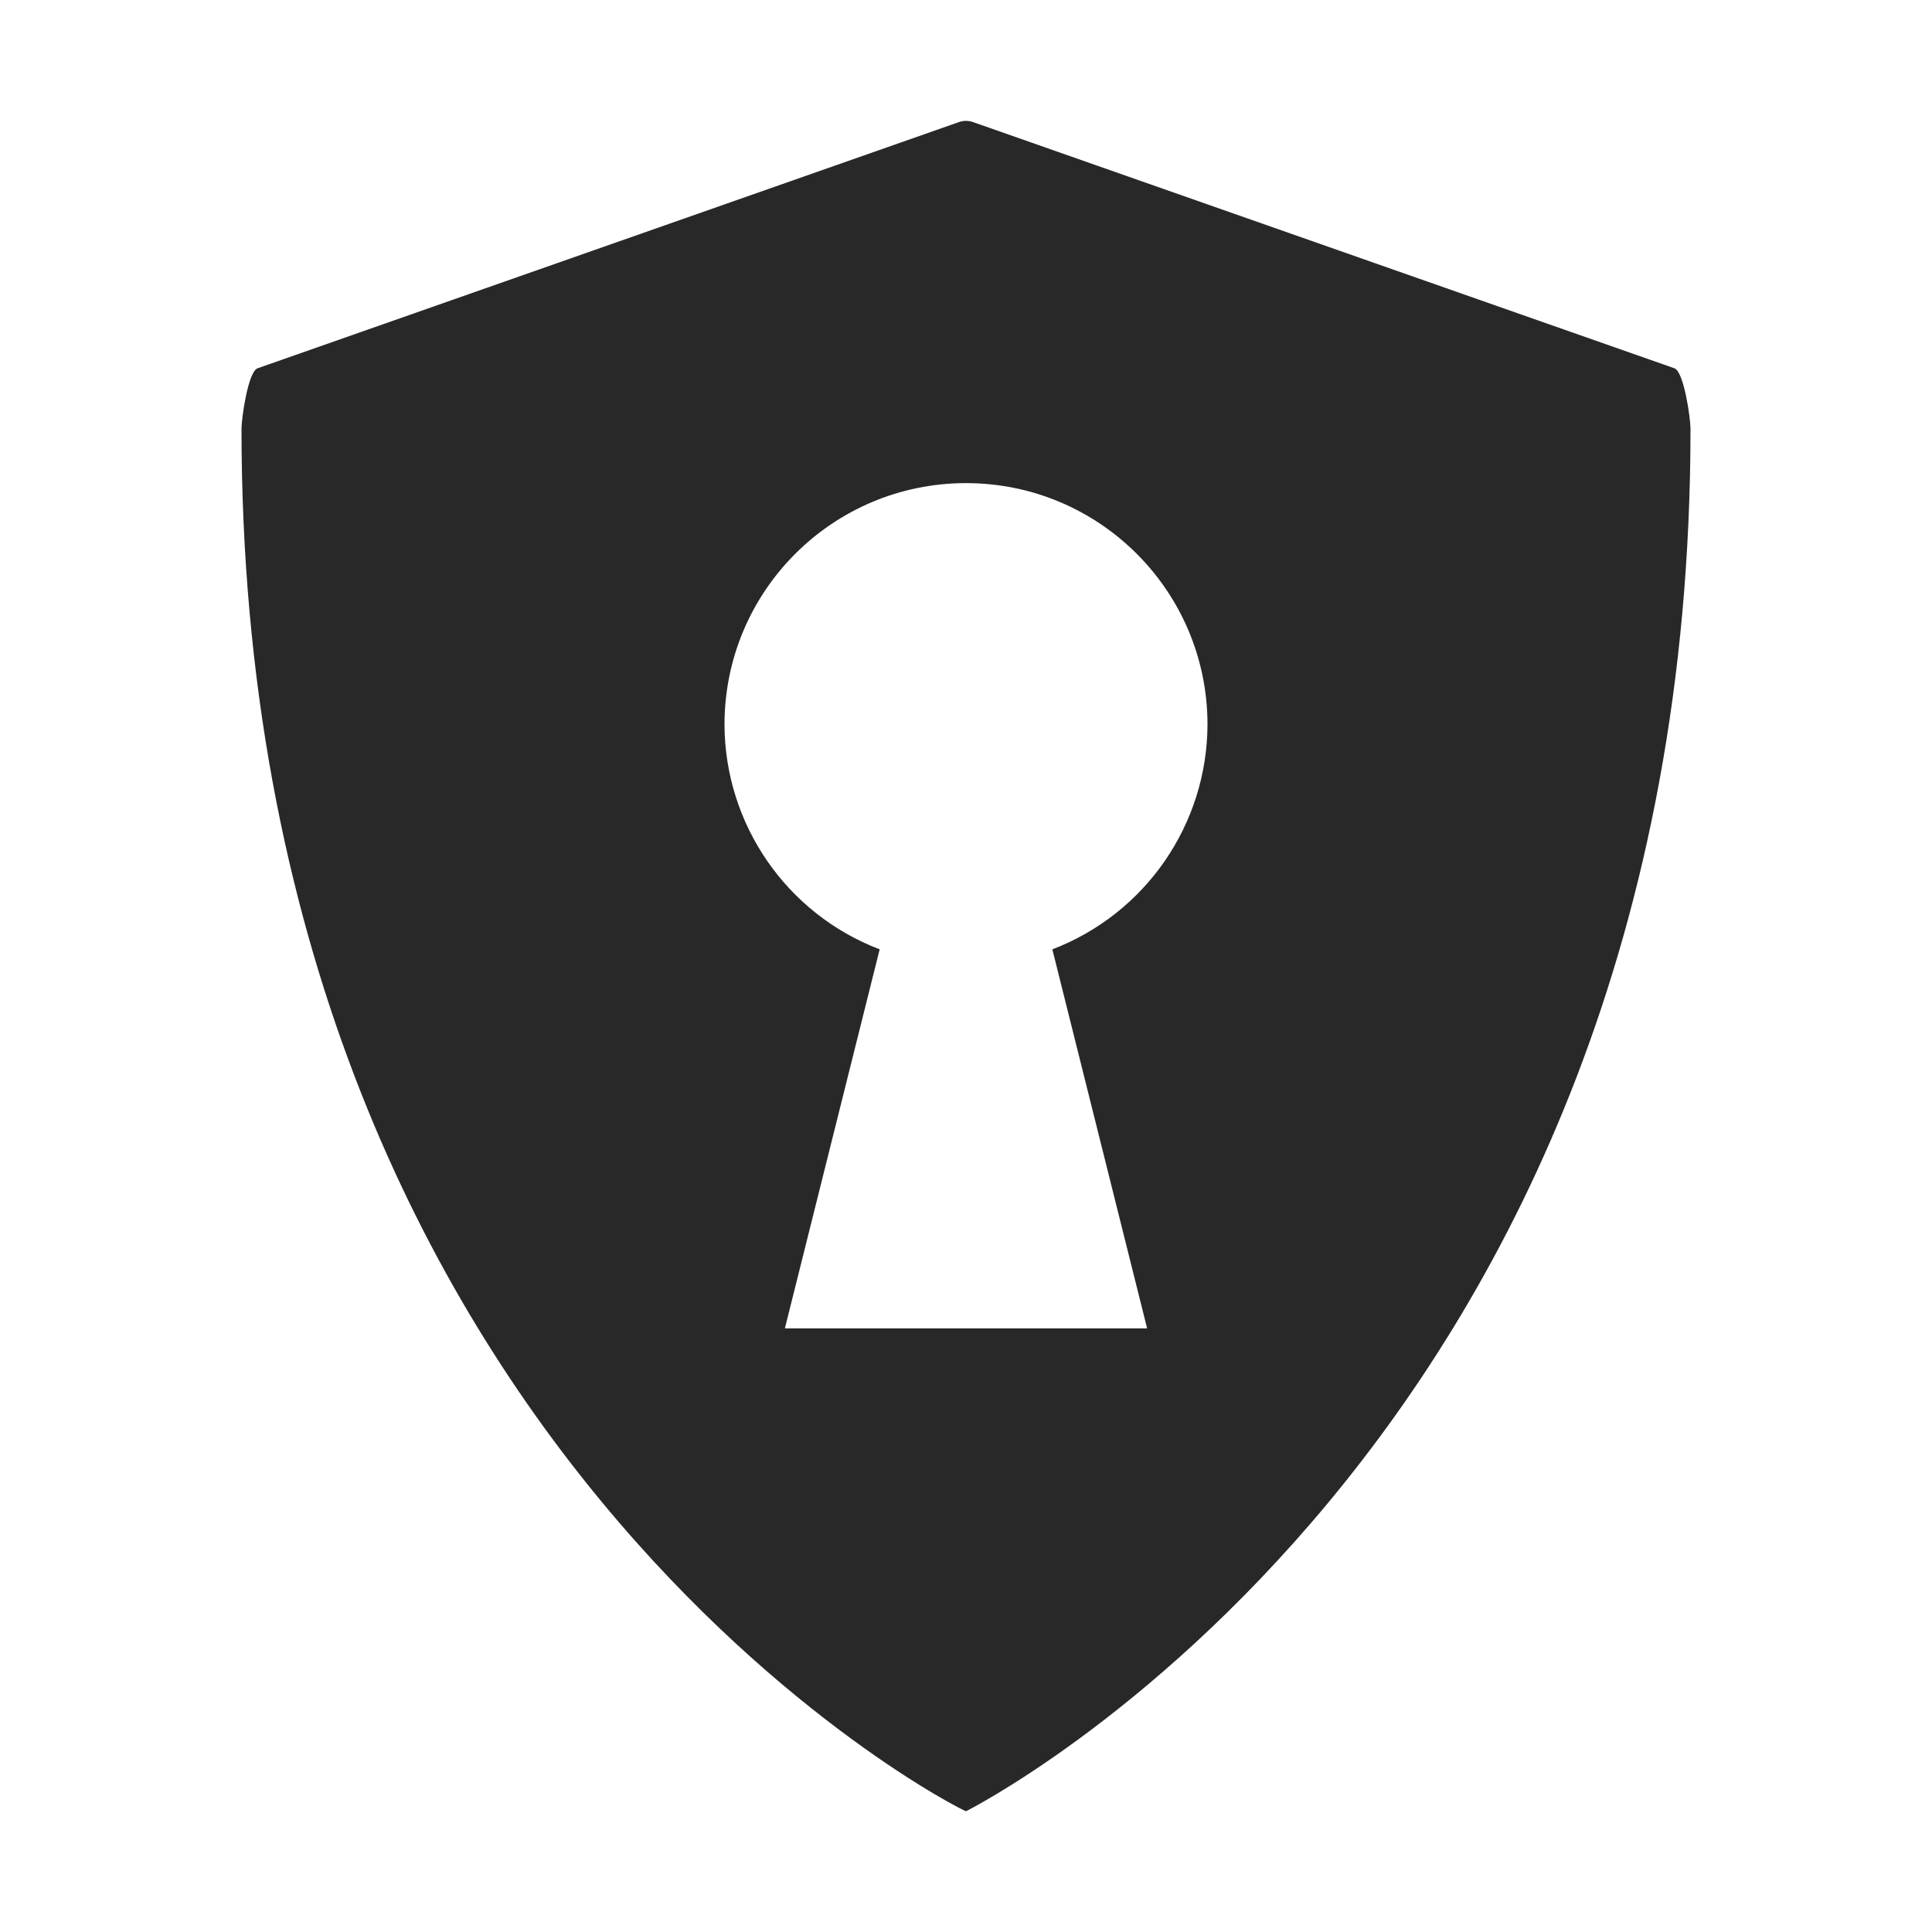 <svg width="16" height="16" version="1.1" xmlns="http://www.w3.org/2000/svg">
  <defs>
    <style id="current-color-scheme" type="text/css">.ColorScheme-Text { color:#282828; } .ColorScheme-Highlight { color:#458588; }</style>
  </defs>
  <path class="ColorScheme-Text" d="m8 1.001c-0.022 0-0.043 0.004-0.064 0.012l-5.803 2.037c-0.079 0.028-0.133 0.416-0.133 0.5 0 8.451 5.969 11.45 6 11.45 0 0 6-2.999 6-11.45 0-0.084-0.054-0.472-0.133-0.5l-5.803-2.037c-0.021-0.008-0.043-0.012-0.064-0.012zm0 3c1.105 0 2 0.895 2 2-0.003 0.826-0.513 1.566-1.285 1.861l0.785 3.139h-3l0.785-3.139c-0.772-0.295-1.282-1.035-1.285-1.861 0-1.105 0.895-2 2-2z" fill="currentColor"/>
</svg>

